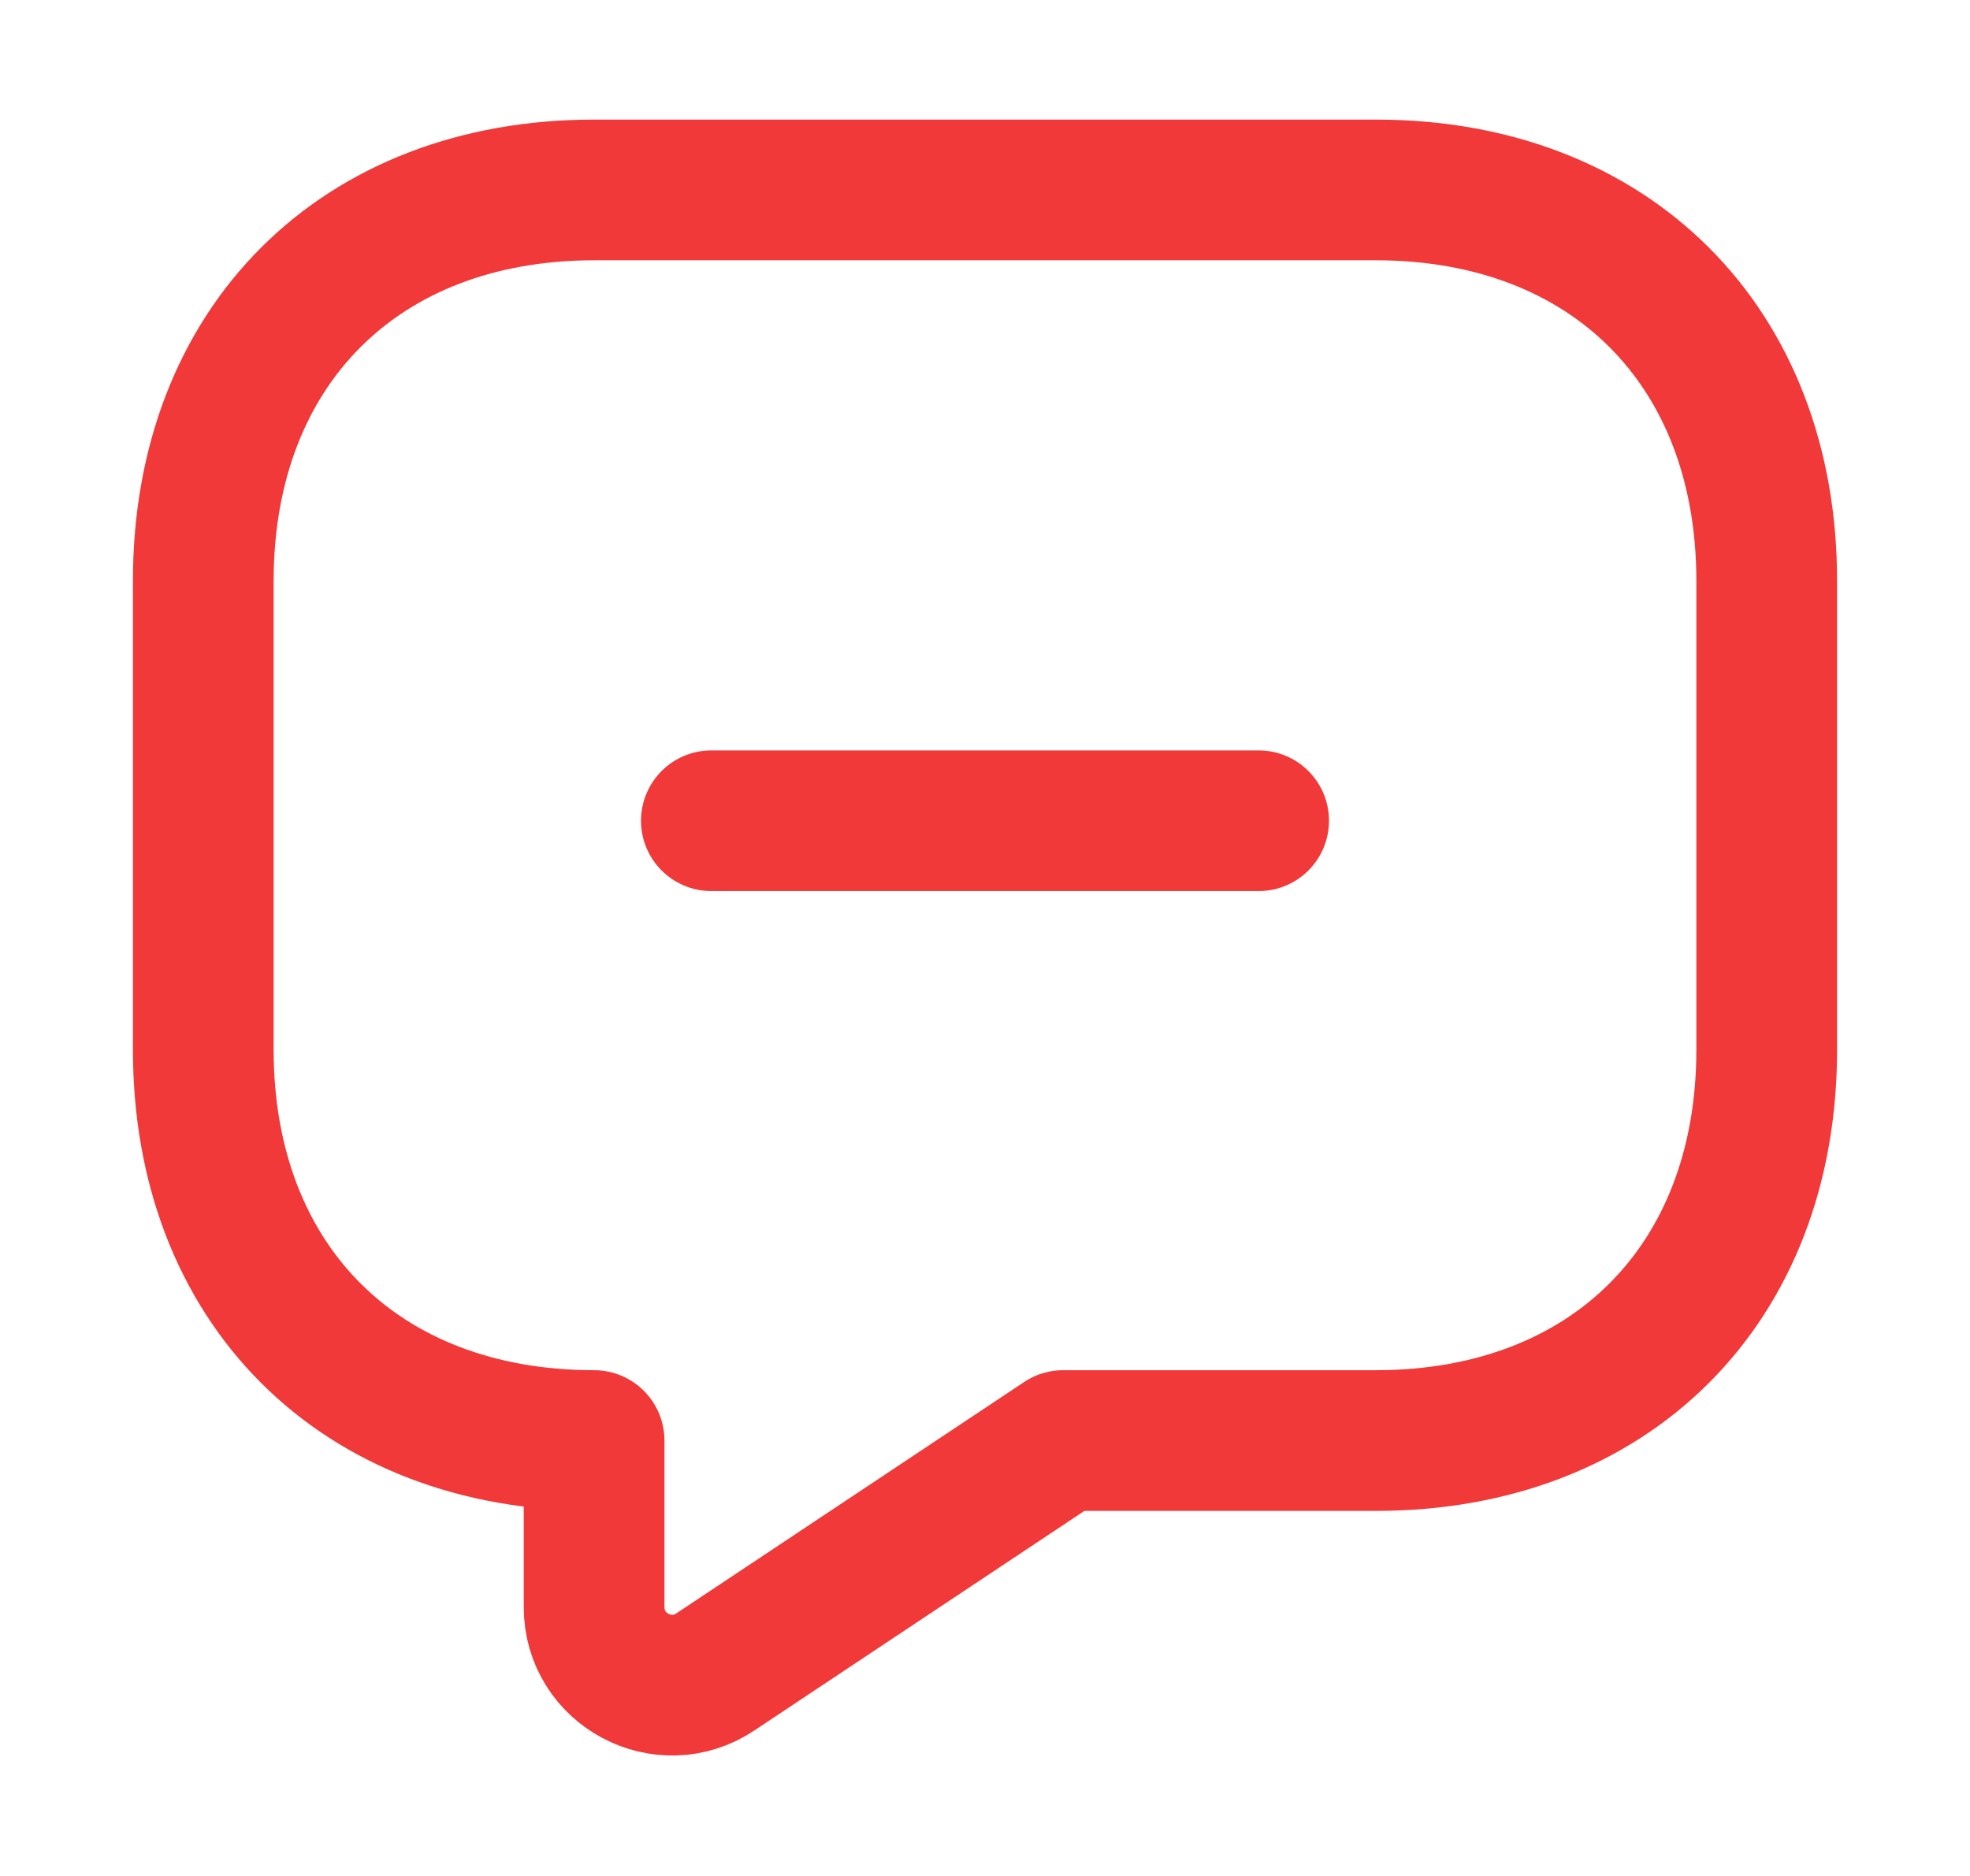 <svg width="21" height="20" viewBox="0 0 21 20" fill="none" xmlns="http://www.w3.org/2000/svg">
<path d="M13.417 8.75H7.583" stroke="#F13939" stroke-width="1.5" stroke-miterlimit="10" stroke-linecap="round" stroke-linejoin="round"/>
<path d="M14.667 15.358H11.333L7.625 17.825C7.075 18.192 6.333 17.8 6.333 17.133V15.358C3.833 15.358 2.167 13.692 2.167 11.192V6.192C2.167 3.692 3.833 2.025 6.333 2.025H14.667C17.167 2.025 18.833 3.692 18.833 6.192V11.192C18.833 13.692 17.167 15.358 14.667 15.358Z" stroke="#F13939" stroke-width="1.5" stroke-miterlimit="10" stroke-linecap="round" stroke-linejoin="round"/>
</svg>

